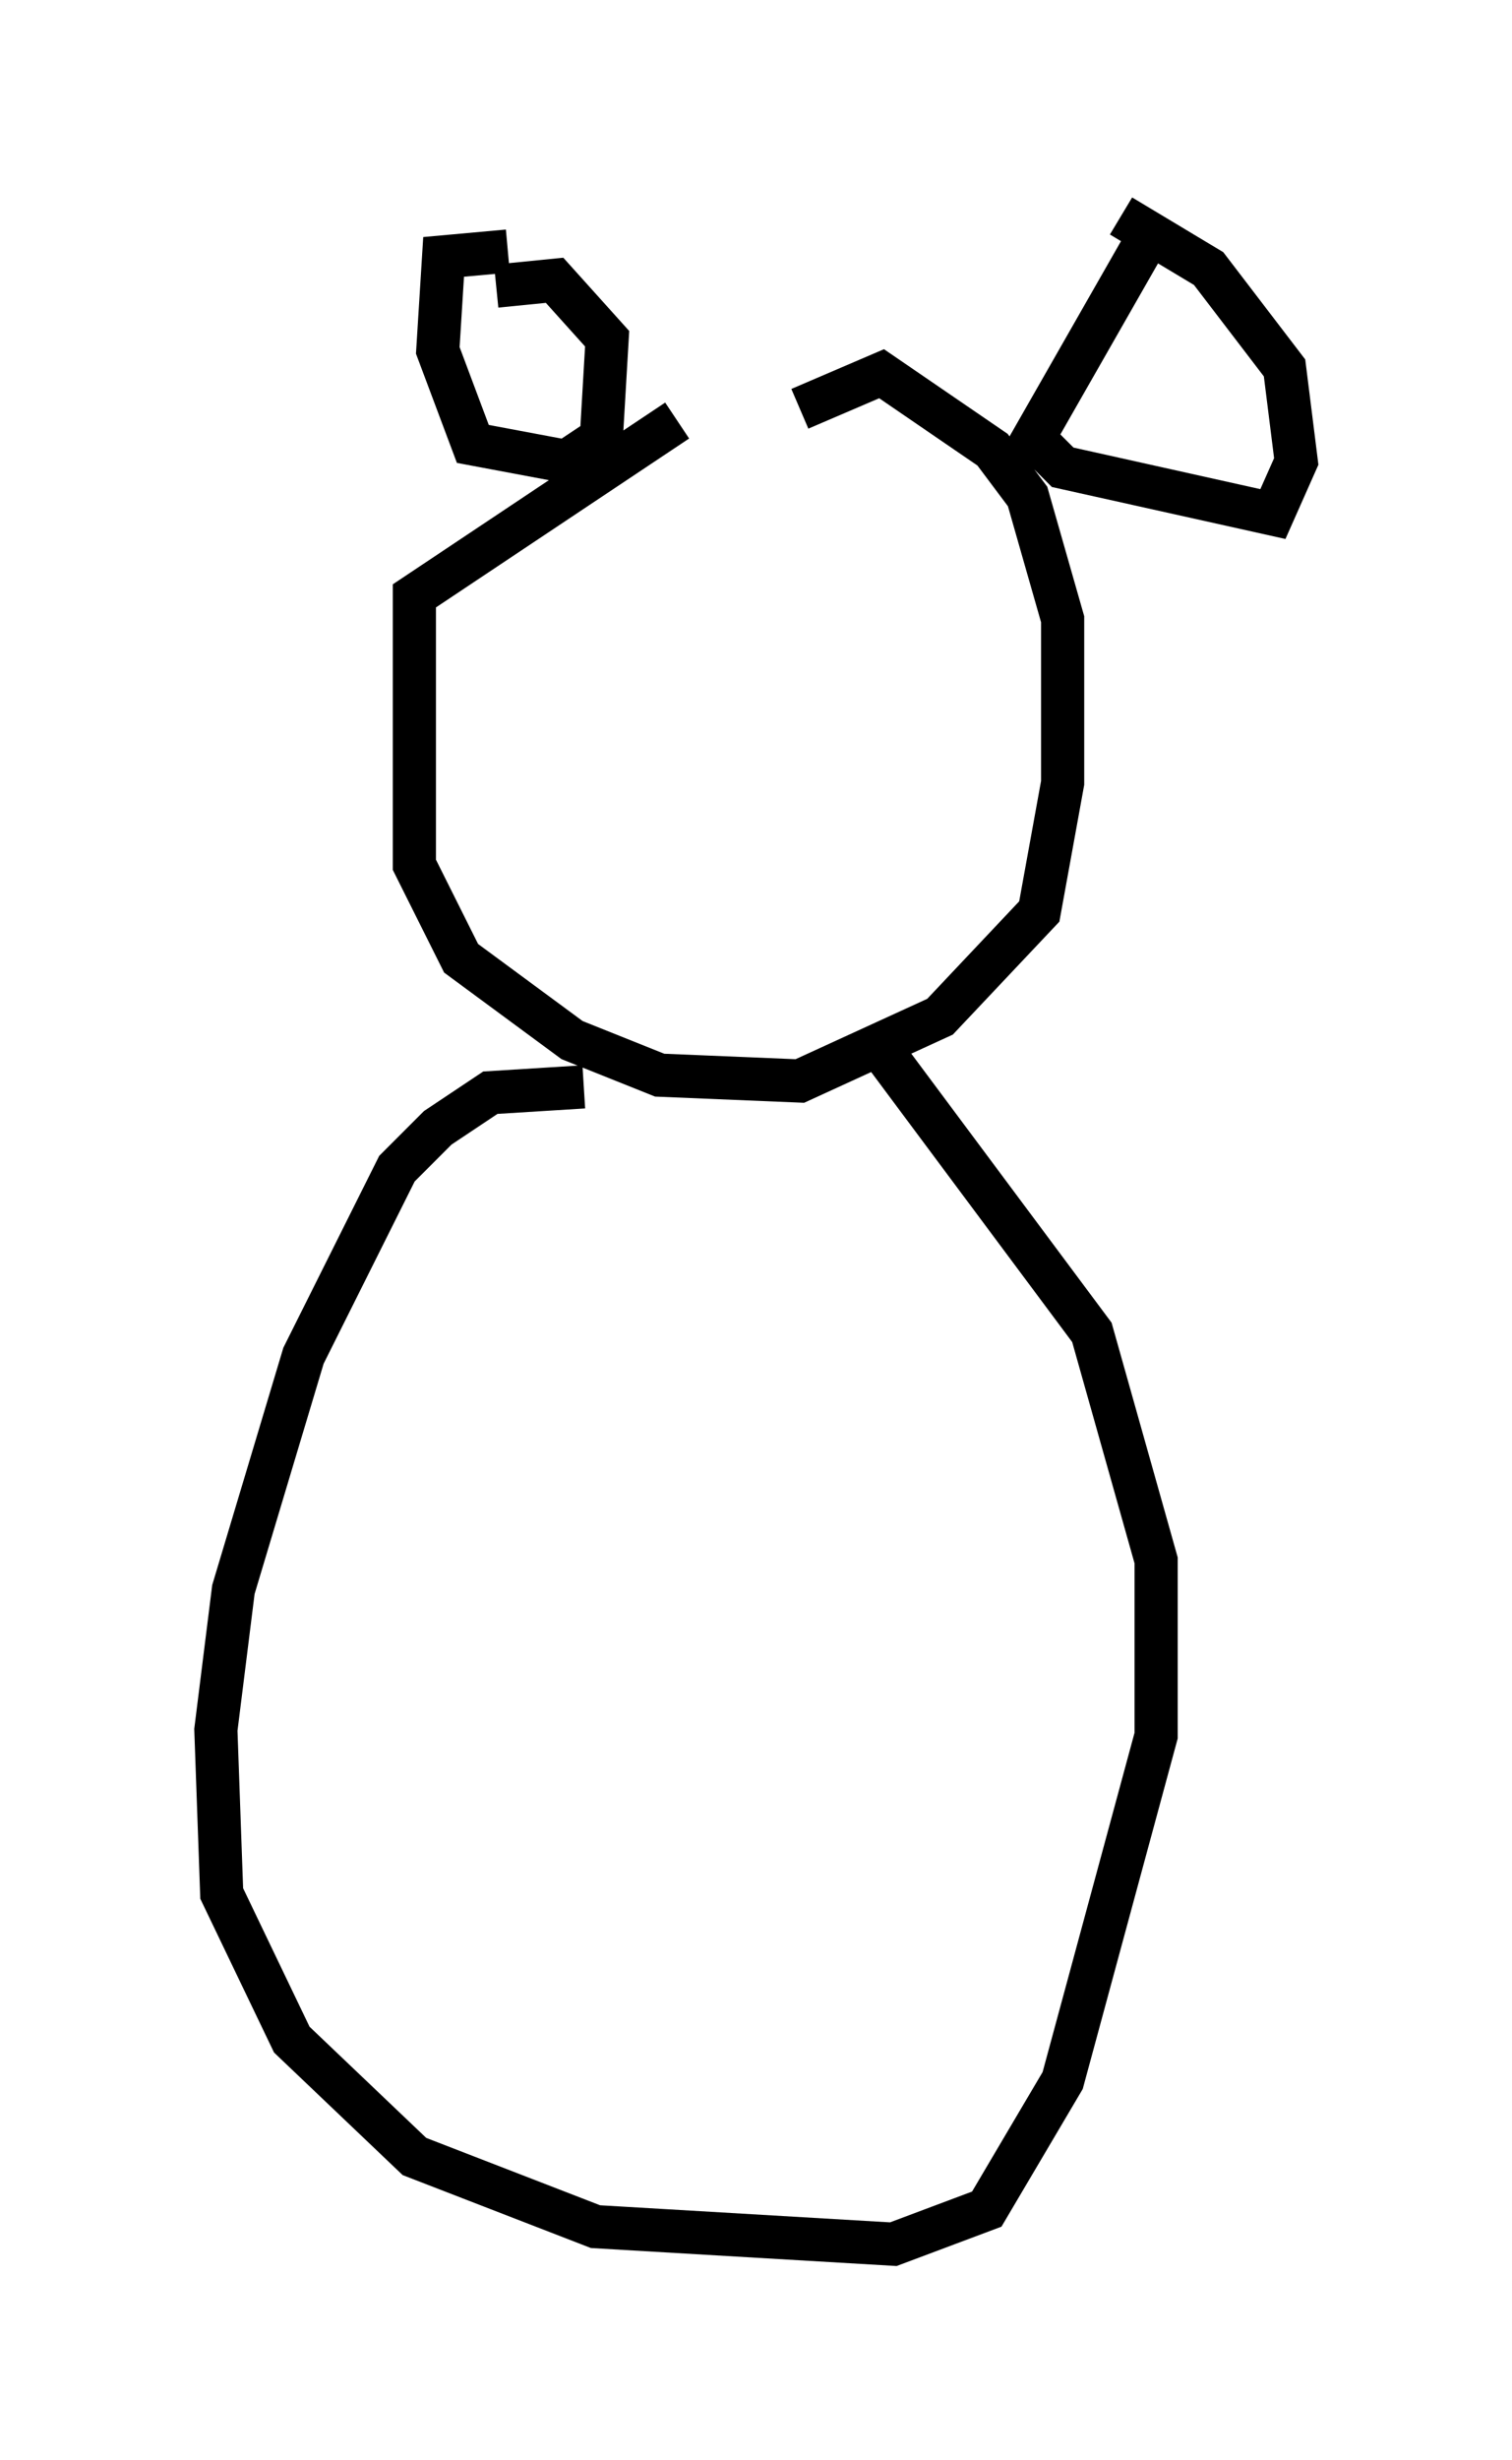 <?xml version="1.0" encoding="utf-8" ?>
<svg baseProfile="full" height="56.955" version="1.1" width="35.034" xmlns="http://www.w3.org/2000/svg" xmlns:ev="http://www.w3.org/2001/xml-events" xmlns:xlink="http://www.w3.org/1999/xlink"><defs /><rect fill="white" height="56.955" width="35.034" x="0" y="0" /><path d="M17.855, 9.195 m-2.165, 0.541 l-6.089, 4.059 0.0, 6.225 l1.083, 2.165 2.571, 1.894 l2.03, 0.812 3.248, 0.135 l3.248, -1.488 2.3, -2.436 l0.541, -2.977 0.0, -3.789 l-0.812, -2.842 -0.812, -1.083 l-2.571, -1.759 -1.894, 0.812 m8.119, -4.059 l-2.706, 4.736 0.677, 0.677 l4.871, 1.083 0.541, -1.218 l-0.271, -2.165 -1.759, -2.3 l-2.03, -1.218 m-14.208, 0.812 l-1.488, 0.135 -0.135, 2.165 l0.812, 2.165 2.165, 0.406 l0.812, -0.541 0.135, -2.3 l-1.218, -1.353 -1.353, 0.135 m2.03, 18.538 l-2.165, 0.135 -1.218, 0.812 l-0.947, 0.947 -2.165, 4.33 l-1.624, 5.413 -0.406, 3.248 l0.135, 3.789 1.624, 3.383 l2.842, 2.706 4.195, 1.624 l6.901, 0.406 2.165, -0.812 l1.759, -2.977 2.165, -7.984 l0.0, -4.059 -1.488, -5.277 l-5.142, -6.901 " fill="none" stroke="black" stroke-width="1" /></svg>